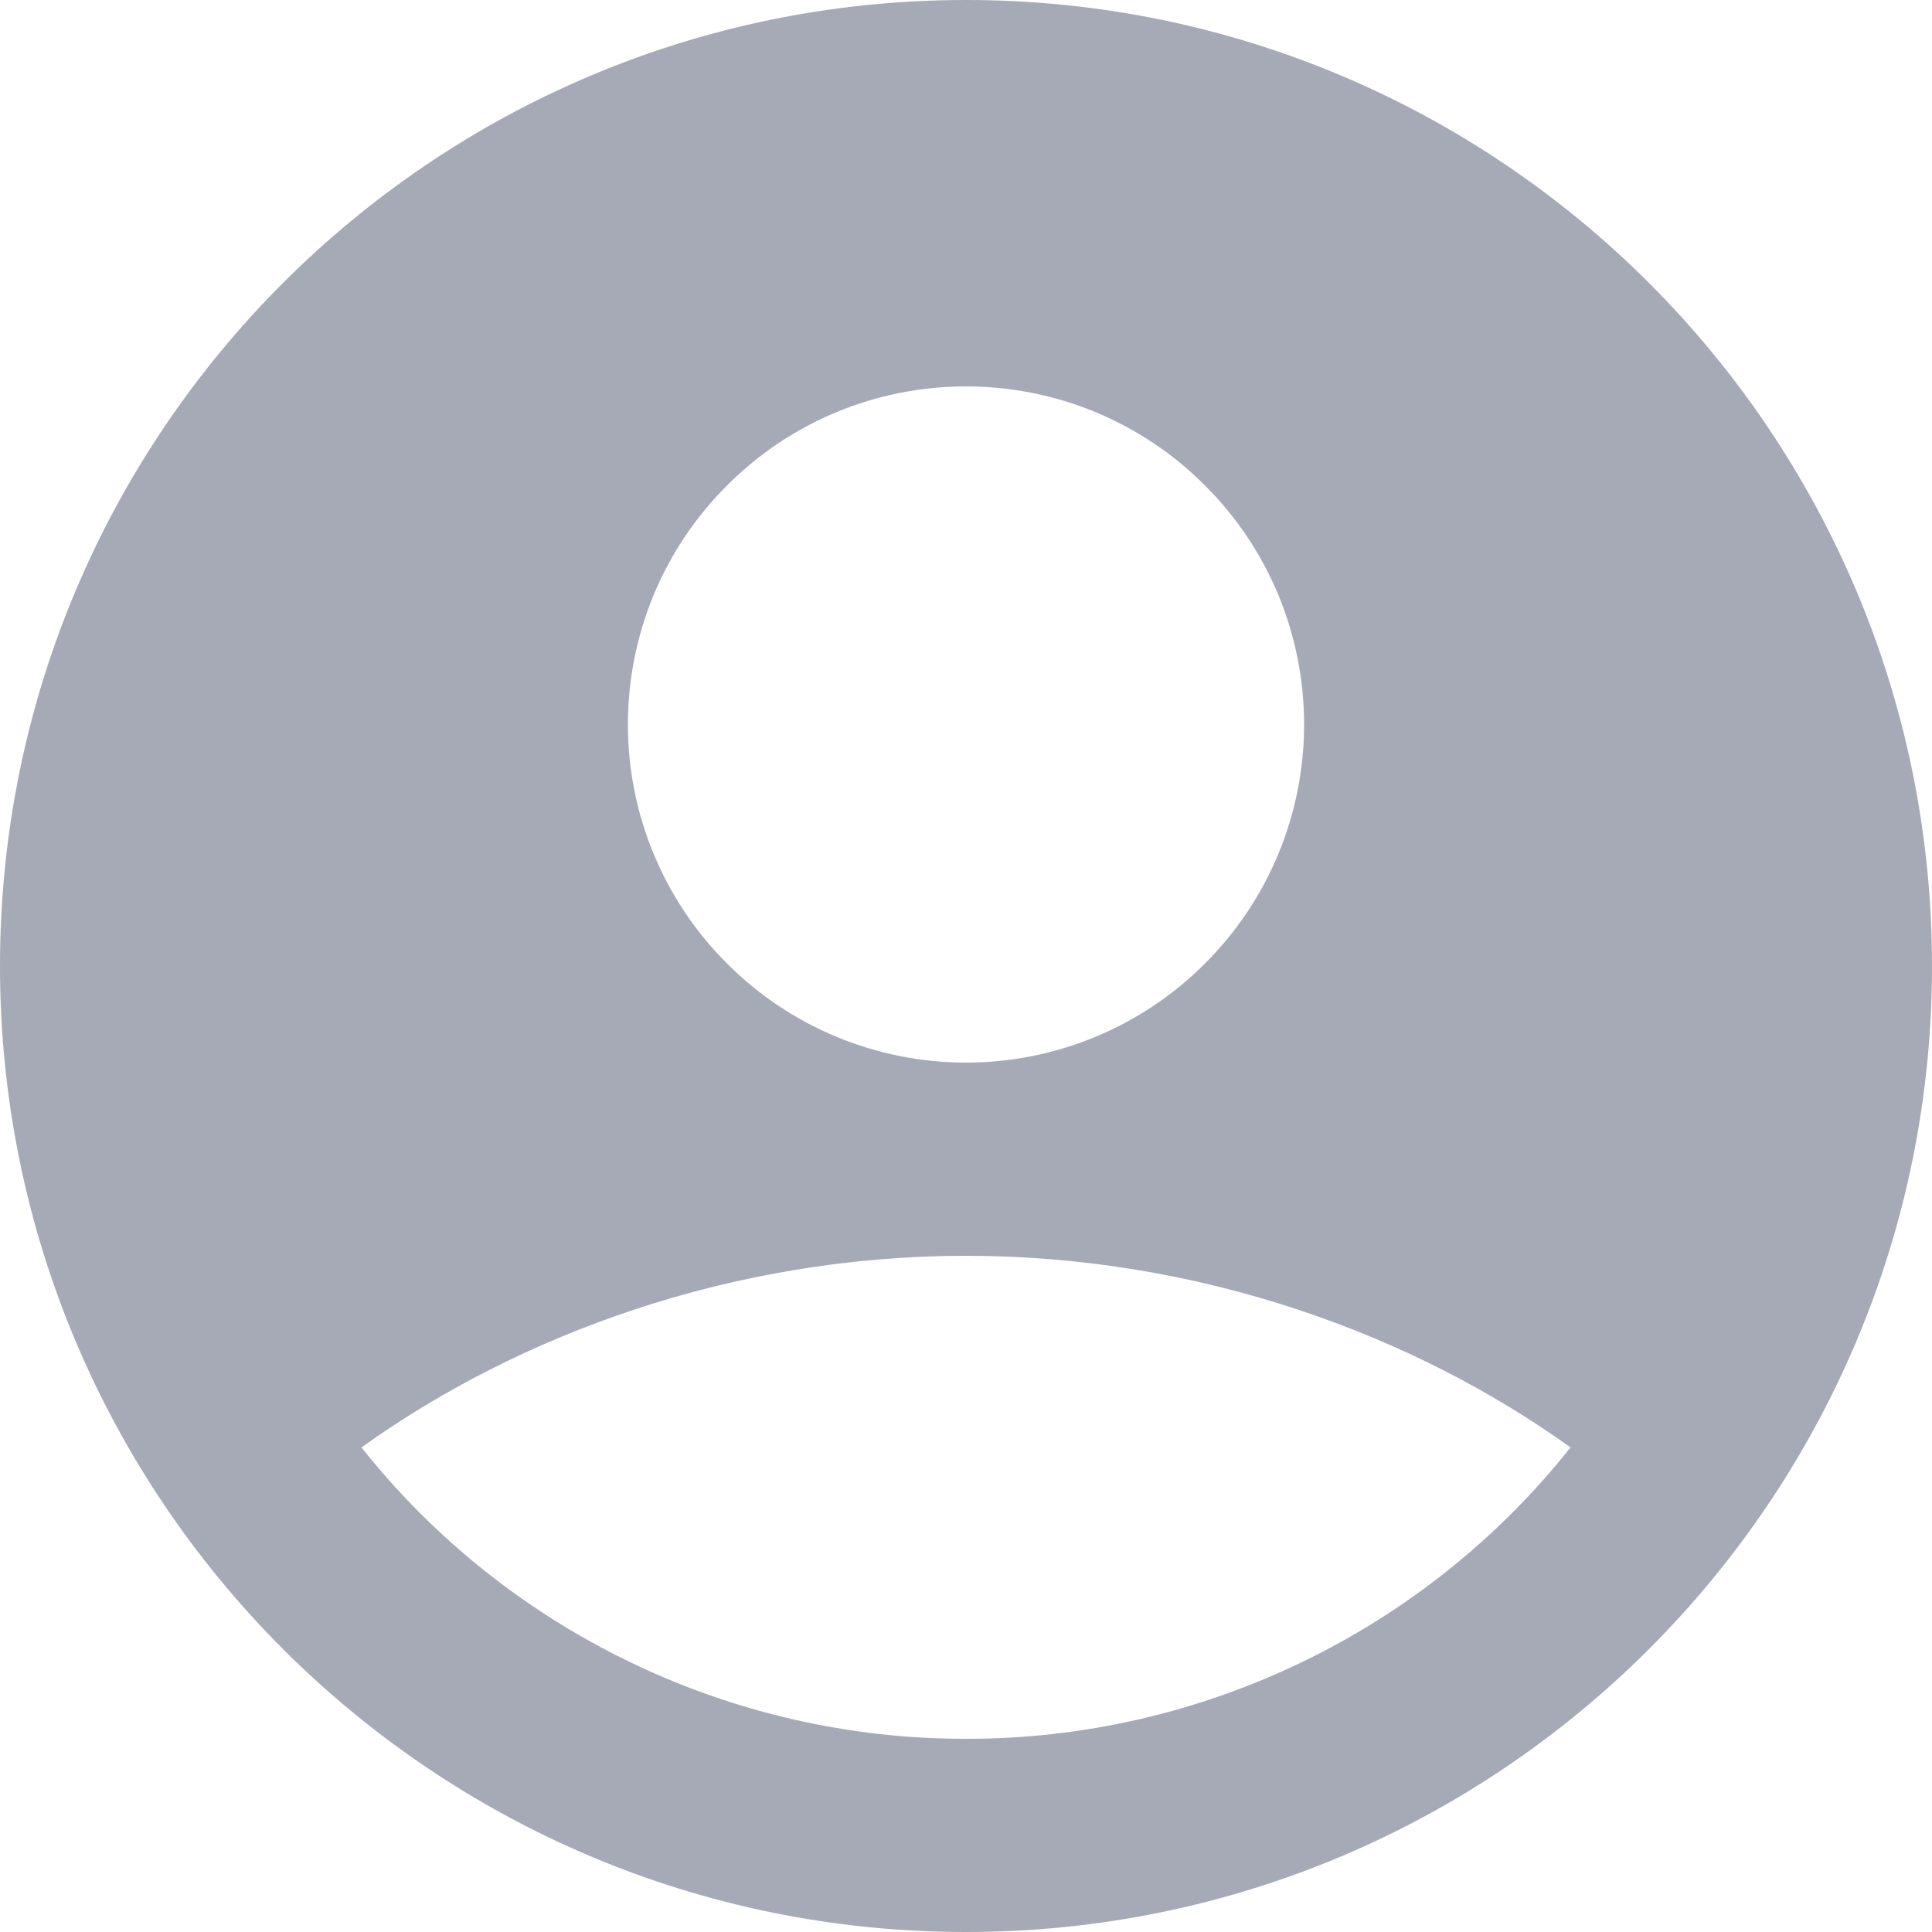 <svg width="10" height="10" viewBox="0 0 10 10" fill="none" xmlns="http://www.w3.org/2000/svg">
<path fill-rule="evenodd" clip-rule="evenodd" d="M5 0C2.239 0 0 2.239 0 5C0 7.761 2.239 10 5 10C7.761 10 10 7.761 10 5C10 2.239 7.761 0 5 0ZM3.25 3.75C3.25 3.52 3.295 3.293 3.383 3.08C3.471 2.868 3.6 2.675 3.763 2.513C3.925 2.35 4.118 2.221 4.33 2.133C4.543 2.045 4.77 2 5 2C5.23 2 5.457 2.045 5.67 2.133C5.882 2.221 6.075 2.35 6.237 2.513C6.4 2.675 6.529 2.868 6.617 3.08C6.705 3.293 6.75 3.52 6.75 3.75C6.75 4.214 6.566 4.659 6.237 4.987C5.909 5.316 5.464 5.5 5 5.5C4.536 5.5 4.091 5.316 3.763 4.987C3.434 4.659 3.25 4.214 3.25 3.75ZM8.129 7.492C7.755 7.963 7.279 8.343 6.737 8.604C6.195 8.865 5.601 9.001 5 9C4.399 9.001 3.805 8.865 3.263 8.604C2.721 8.343 2.245 7.963 1.871 7.492C2.682 6.91 3.788 6.5 5 6.5C6.213 6.5 7.319 6.91 8.129 7.492Z" fill="#A6AAB6"/>
</svg>
